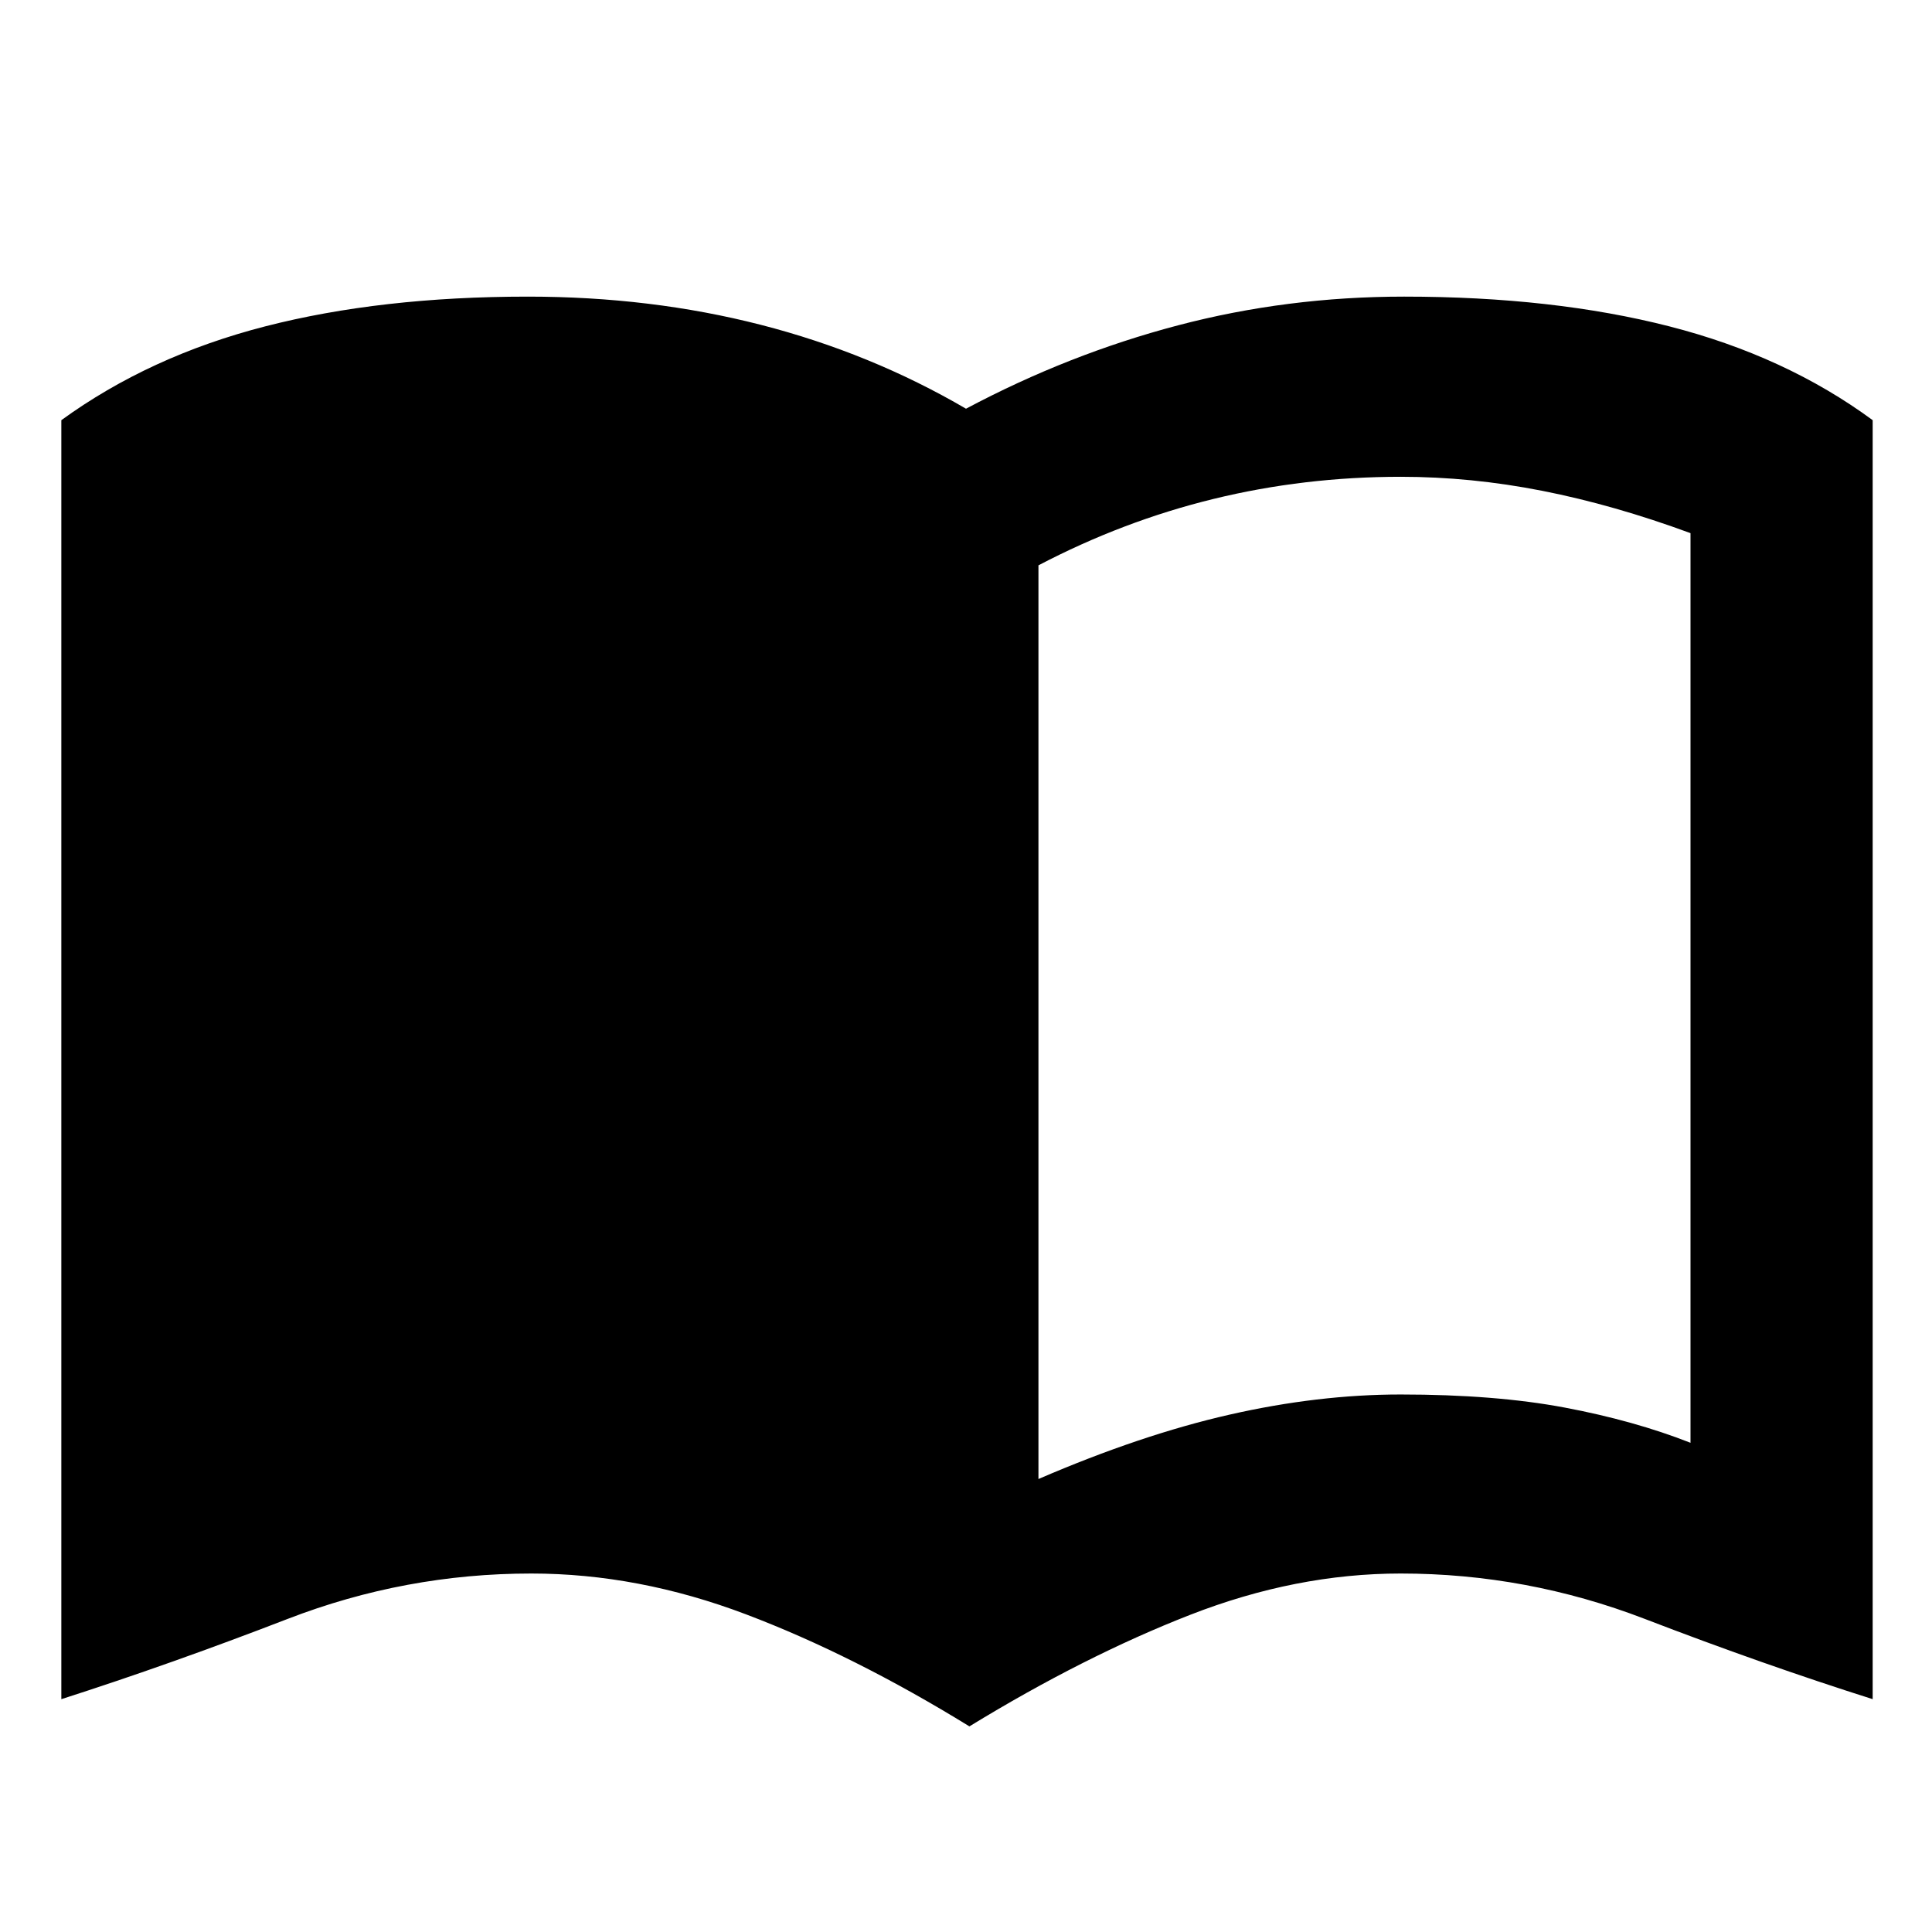 <svg xmlns="http://www.w3.org/2000/svg" height="20" viewBox="0 -960 960 960" width="20"><path d="M516-225.086q51-22 95-32t85-10q47 0 81.5 6.5t62.5 17.5v-452q-38-14-73.5-21t-70.5-7q-48 0-93 11t-87 33v454Zm-34.304 122.914q-57.566-35.435-111.066-55.695-53.5-20.261-106.63-20.261-62.652 0-121.088 22.565-58.435 22.566-112.435 39.87v-635.524q43.827-31.826 101.283-46.609 57.457-14.783 130.544-14.783 61.131 0 115.696 14t102 41.696q51-27.13 105.283-41.413 54.282-14.283 112.413-14.283 74.087 0 131.826 14.783 57.74 14.783 101.001 46.609v635.524q-54.566-17.304-113.218-39.87Q758.652-178.128 696-178.128q-52 0-104.652 20.543-52.652 20.544-109.652 55.413Z"/></svg>